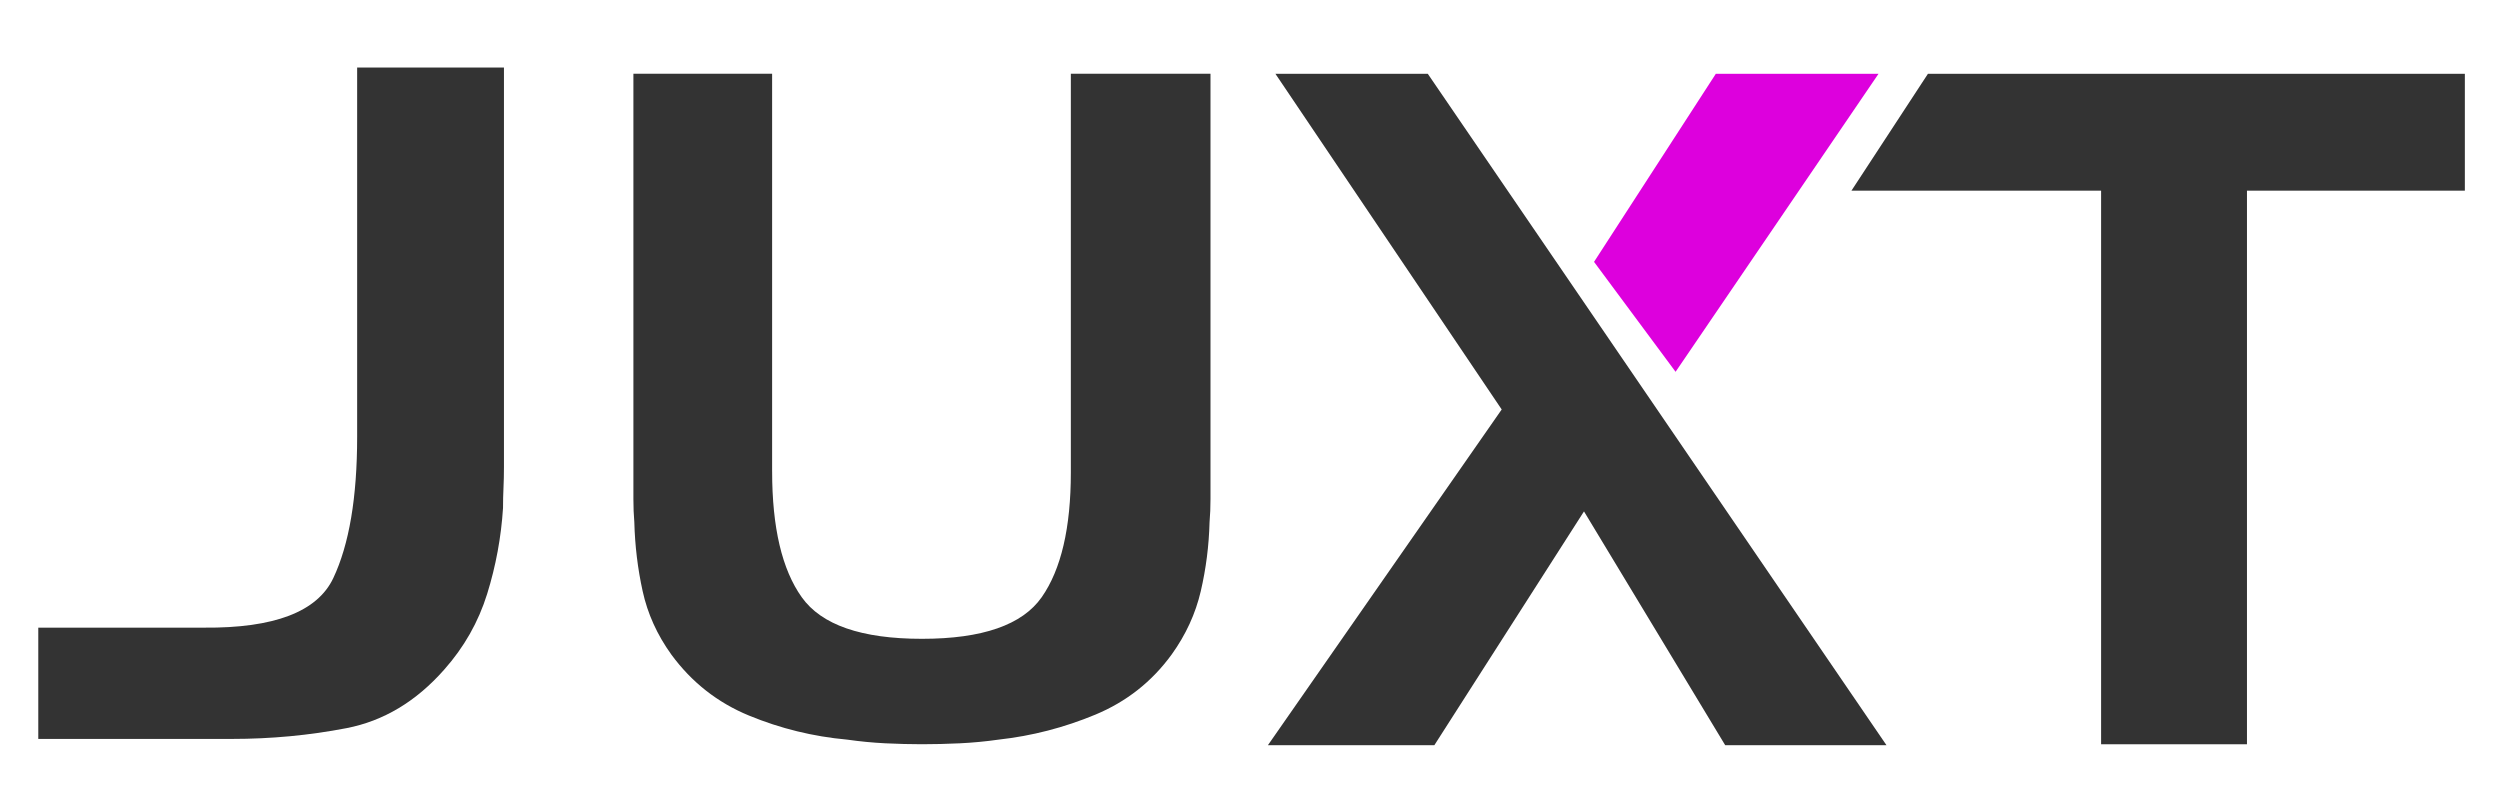 <?xml version="1.0" encoding="utf-8"?>
<!DOCTYPE svg PUBLIC "-//W3C//DTD SVG 1.1//EN" "http://www.w3.org/Graphics/SVG/1.1/DTD/svg11.dtd">
<svg version="1.1" xmlns="http://www.w3.org/2000/svg" xmlns:xlink="http://www.w3.org/1999/xlink" x="0px" y="0px" width="400px" height="130px" viewBox="0 0 400 130" xml:space="preserve">
  <g>
    <!-- visibility is visible/hidden -->
    <g id="background" style="visibility: hidden">
      <rect x="0.25" fill="#FF0000" width="400" height="130"/>
    </g>


    <g transform="translate(-250,-220)">
      <g id="juxt">
        <path fill="#333333" d="M282.606,320.424c11.27,0.101,18.179-2.543,20.722-7.93c2.543-5.386,3.815-12.916,3.815-22.592v-59.099
                                h23.49v63.886c0,1.197-0.026,2.319-0.075,3.367c-0.051,1.047-0.074,2.121-0.074,3.217c-0.299,4.689-1.148,9.276-2.543,13.764
                                c-1.398,4.489-3.691,8.529-6.883,12.119c-4.488,5.087-9.701,8.206-15.634,9.351c-5.936,1.148-12.045,1.721-18.328,1.721
                                c-0.3,0-0.576,0-0.823,0c-0.25,0-0.475,0-0.673,0h-29.475v-17.804H282.606z"/>
        <path fill="#333333" d="M373.541,295.429c0,8.978,1.577,15.685,4.735,20.123c3.156,4.439,9.567,6.658,19.236,6.658
                                c9.666,0,16.054-2.219,19.161-6.658c3.107-4.439,4.661-11.098,4.661-19.976v-63.773h22.344v64.217c0,1.283,0,2.566,0,3.847
                                c0,1.283-0.051,2.515-0.15,3.699c-0.099,3.75-0.567,7.424-1.405,11.023c-0.839,3.602-2.392,6.98-4.661,10.136
                                c-3.158,4.342-7.227,7.547-12.207,9.618c-4.983,2.072-10.136,3.404-15.463,3.995c-2.072,0.296-4.143,0.492-6.215,0.592
                                c-2.071,0.097-4.094,0.148-6.066,0.148c-1.875,0-3.825-0.051-5.845-0.148c-2.023-0.1-4.069-0.296-6.141-0.592
                                c-5.426-0.492-10.653-1.775-15.685-3.847c-5.031-2.072-9.174-5.327-12.429-9.766c-2.271-3.156-3.798-6.533-4.587-10.136
                                c-0.791-3.6-1.234-7.273-1.332-11.023c-0.099-1.183-0.148-2.416-0.148-3.699c0-1.281,0-2.516,0-3.699v-64.365h22.195V295.429z"/>
        <path fill="#333333" d="M546.232,250.506l12.24-18.702h85.905v18.702h-34.861v88.573h-23.34v-88.573H546.232z"/>
        <polygon fill="#333333" points="478.443,231.804 454.064,231.804 490.272,285.516 452.868,339.229 479.499,339.229
                                        503.438,301.824 526.03,339.229 551.834,339.229  "/>
        <g id="orange-tick">
          <!-- fill="#FFC700" -->
          <polygon
            fill="#d0d"
            points="550.567,231.804 524.534,231.804 505.046,261.898 518.093,279.489"/>
        </g>
      </g>
    </g>
  </g>
</svg>
